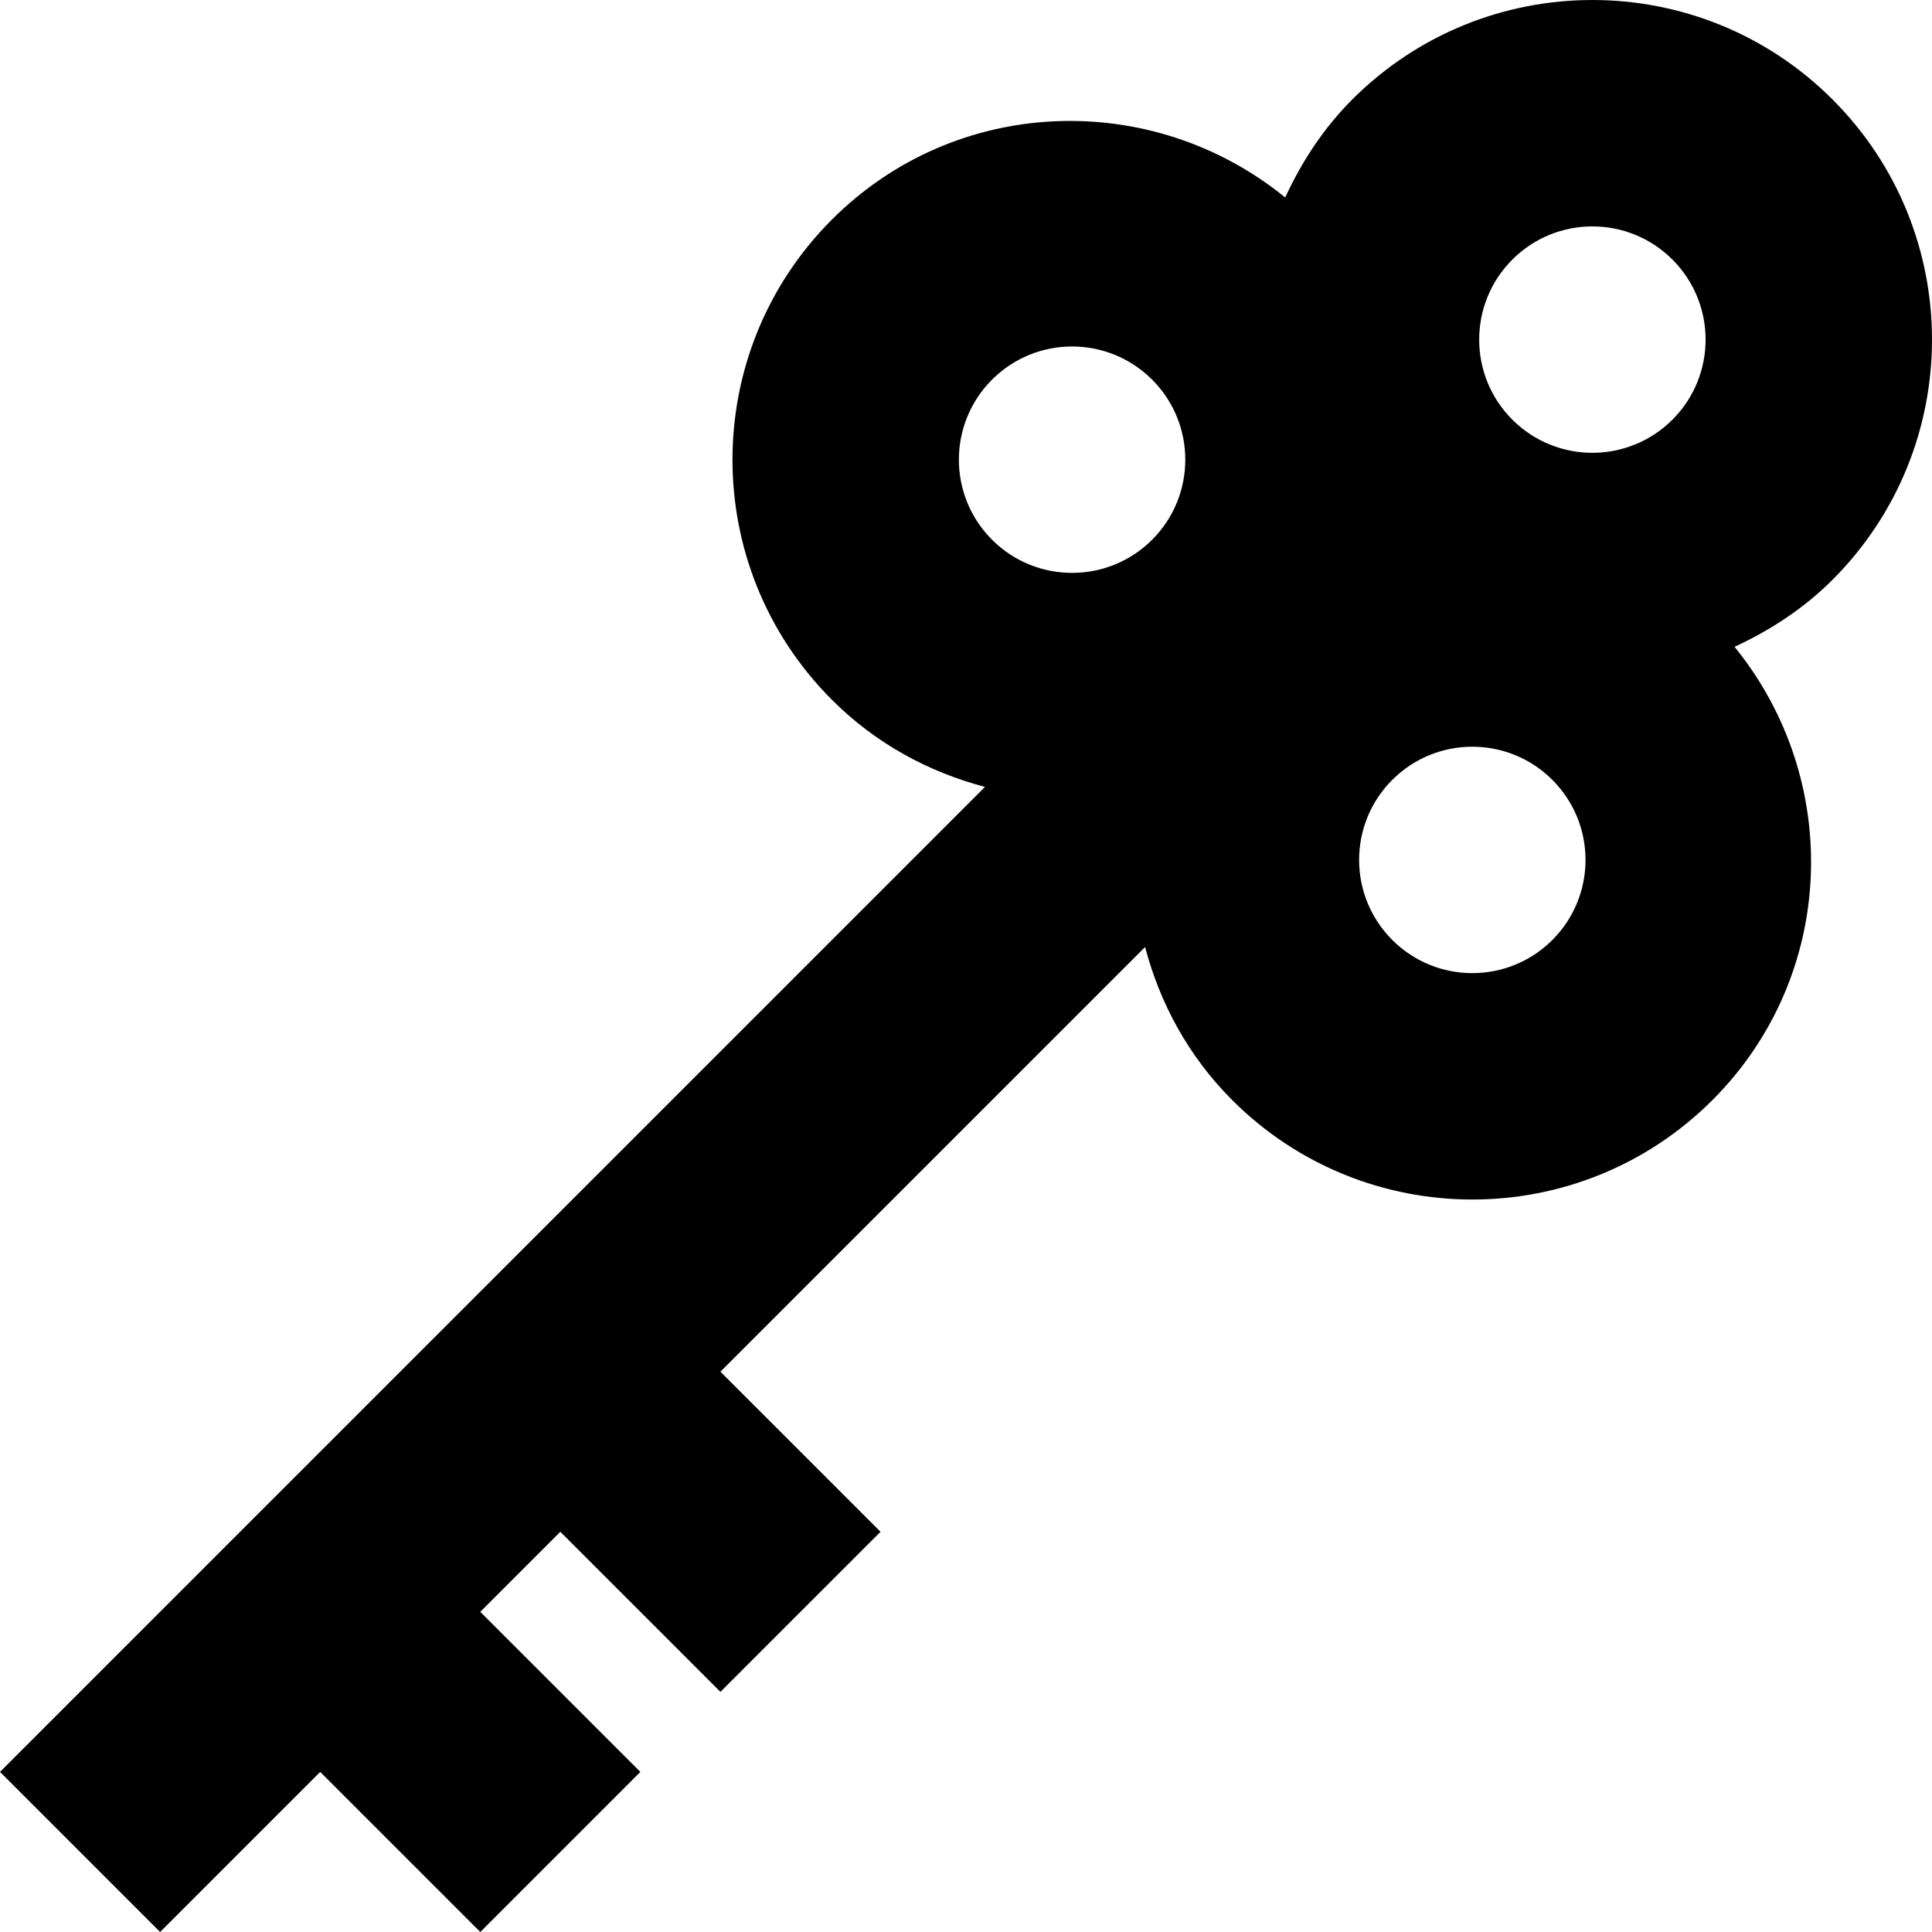 <svg height="512pt" viewBox="0 0 512 512" width="512pt" xmlns="http://www.w3.org/2000/svg"><path d="m42.426 512 42.426-42.426 42.426 42.426 42.426-42.426-42.426-42.426 21.215-21.215 42.426 42.426 42.43-42.426-42.43-42.426 112.543-112.539c3.91 14.844 11.438 28.914 23.078 40.559 35.148 35.145 92.133 35.145 127.281 0 32.918-32.922 34.59-84.77 5.852-120.117 9.359-4.328 18.25-10.051 25.969-17.77 35.145-35.148 35.145-92.133 0-127.281-35.148-35.145-92.133-35.145-127.281 0-7.719 7.723-13.438 16.609-17.77 25.973-35.348-28.742-87.195-27.07-120.117 5.848-35.145 35.148-35.145 92.133 0 127.281 11.645 11.641 25.715 19.168 40.559 23.078l-261.031 261.035zm358.359-443.211c11.719-11.719 30.711-11.719 42.43 0 11.715 11.715 11.715 30.711 0 42.426-11.719 11.715-30.711 11.715-42.43 0-11.715-11.715-11.715-30.711 0-42.426zm-31.816 137.887c11.715-11.719 30.707-11.719 42.426 0 11.715 11.715 11.715 30.707 0 42.426-11.715 11.715-30.711 11.715-42.426 0-11.719-11.719-11.719-30.711 0-42.426zm-106.066-106.066c11.715-11.719 30.707-11.719 42.426 0 11.715 11.715 11.715 30.707 0 42.426-11.715 11.715-30.711 11.715-42.426 0-11.719-11.719-11.719-30.711 0-42.426zm0 0"/></svg>